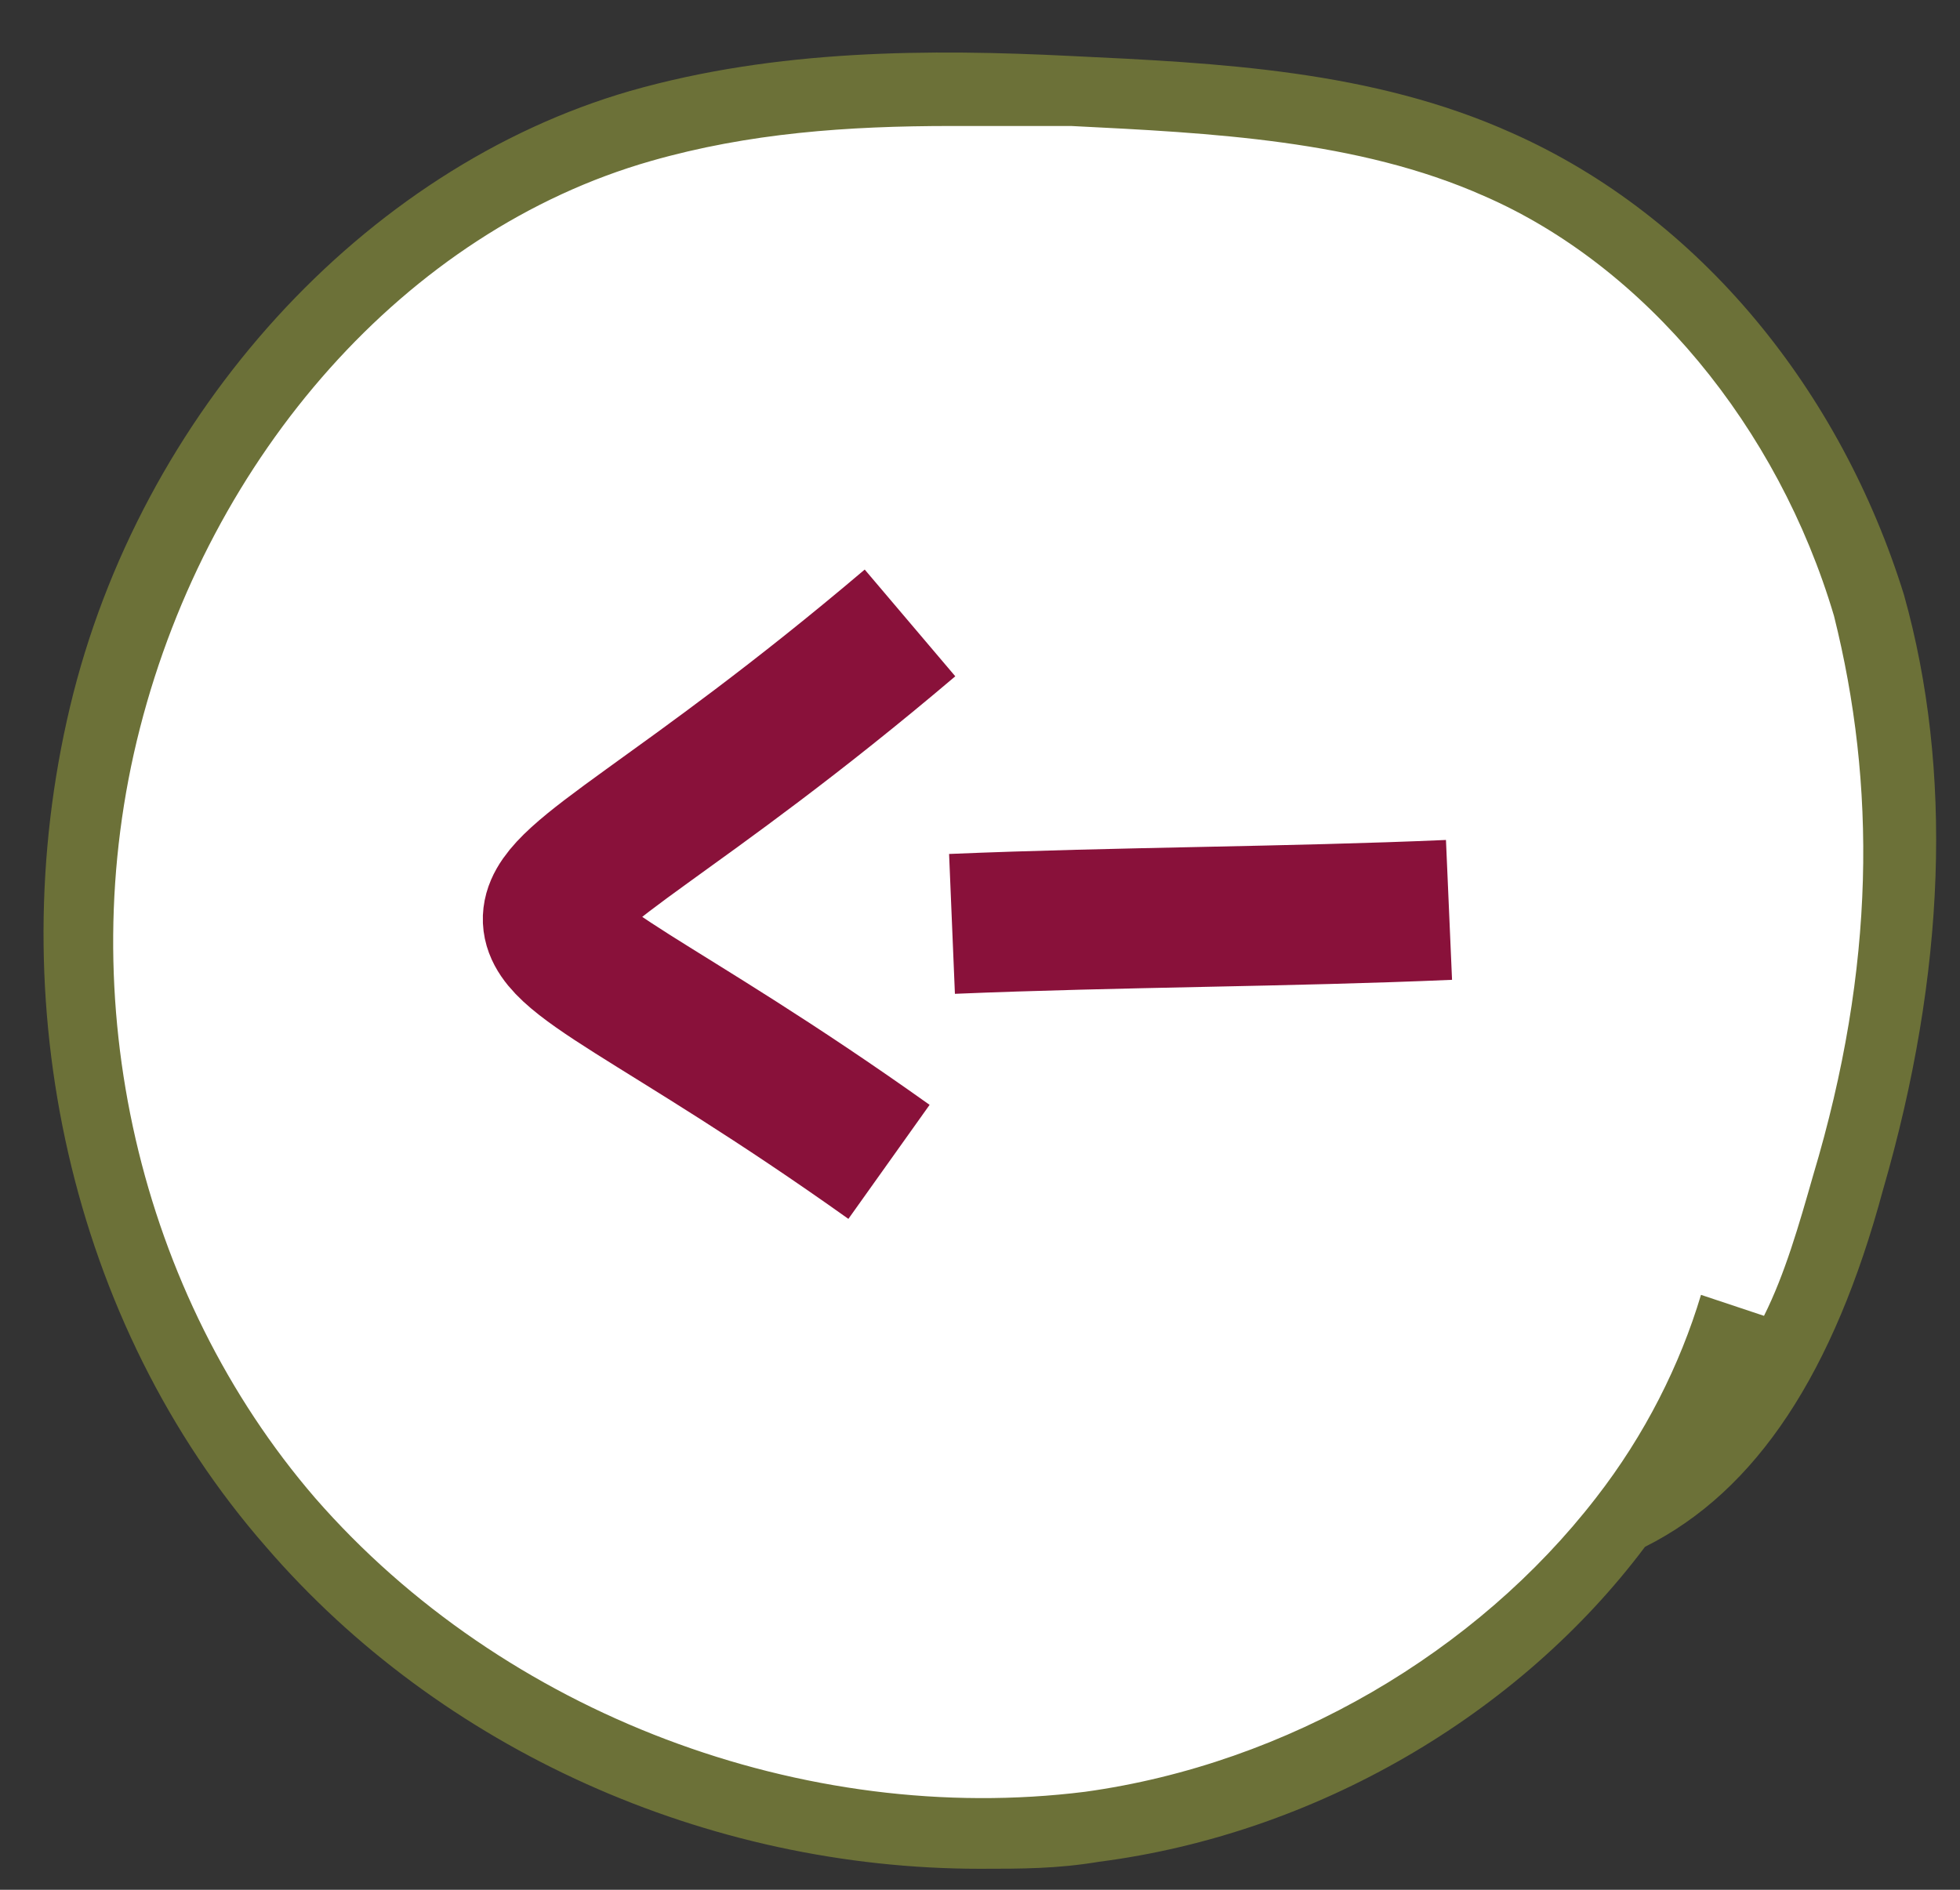 <?xml version="1.0" encoding="utf-8"?>
<svg version="1.1" id="Layer_1" xmlns="http://www.w3.org/2000/svg" xmlns:xlink="http://www.w3.org/1999/xlink" x="0px" y="0px"
	 viewBox="0 0 28 27" style="enable-background:new 0 0 28 27;" xml:space="preserve">
<rect x="0" y="0" width="28" height="27" fill="#333333" stroke="none"/>
<style type="text/css">
	.st0{fill:#FFFFFF;}
	.st1{fill:#6C7138;}
	.st2{fill:none;stroke:#89113A;stroke-width:2;}
</style>
<path class="st0" d="M27.1,12.7c0,7.5-6.8,13.6-13.7,13.6S0.9,20.7,0.9,13.7S6.5,0.9,13.4,0.9C21.8,0.9,27.1,4.3,27.1,12.7z"/>
<title>449B9B58-A6A4-4F55-83D6-6ED8E403FB49</title>
<desc>Created with sketchtool.</desc>
<g id="Desktop_x2F_General_x2F_Icons_x2F_CTA-Icon---Calendar-Off">
	<g id="Circle">
		<path class="st1" d="M25.9,16.8c-0.2,0.7-0.4,1.4-0.7,2l-0.9-0.3c-0.3,1-0.8,2-1.5,2.9c0,0,0,0,0,0l0,0c-1.7,2.2-4.4,3.8-7.3,4.2
			c-4,0.5-8.3-1.1-11-4.2C2,18.5,1,14.3,2,10.4c1-3.9,3.8-7.1,7.3-8.1c1.4-0.4,2.8-0.5,4.3-0.5c0.6,0,1.1,0,1.7,0
			c2,0.1,4.1,0.2,5.9,1c2.3,1,4.2,3.3,5,6C26.8,11.2,26.8,13.8,25.9,16.8 M21.6,1.9c-2-0.9-4.2-1-6.3-1.1C13.3,0.7,11.1,0.7,9,1.3
			c-3.8,1.1-7,4.6-8,8.8c-1,4.2,0,8.8,2.8,12c2.5,2.9,6.3,4.6,10.2,4.6c0.6,0,1.1,0,1.7-0.1c3.1-0.4,6-2.1,7.8-4.5
			c1.6-0.8,2.7-2.5,3.4-5.1c0.9-3.1,1-6,0.3-8.5C26.3,5.6,24.3,3.1,21.6,1.9z"/>
	</g>
</g>
<g id="Desktop_x2F_General_x2F_Icons_x2F_CTA-Icon---Calendar-Off_1_" transform="translate(0, 0)">
	<g id="Arrow">
		<g transform="translate(14, 12.5) scale(-1, 1) translate(-14, -12.5) translate(7, 8)">
			<path id="Path-98" class="st2" d="M8,0.9c6.6,5.6,6.9,3,0.3,7.7"/>
			<path id="Path-99" class="st2" d="M0.3,5C2.6,5.1,5,5.1,7.4,5.2"/>
		</g>
	</g>
</g>
</svg>
